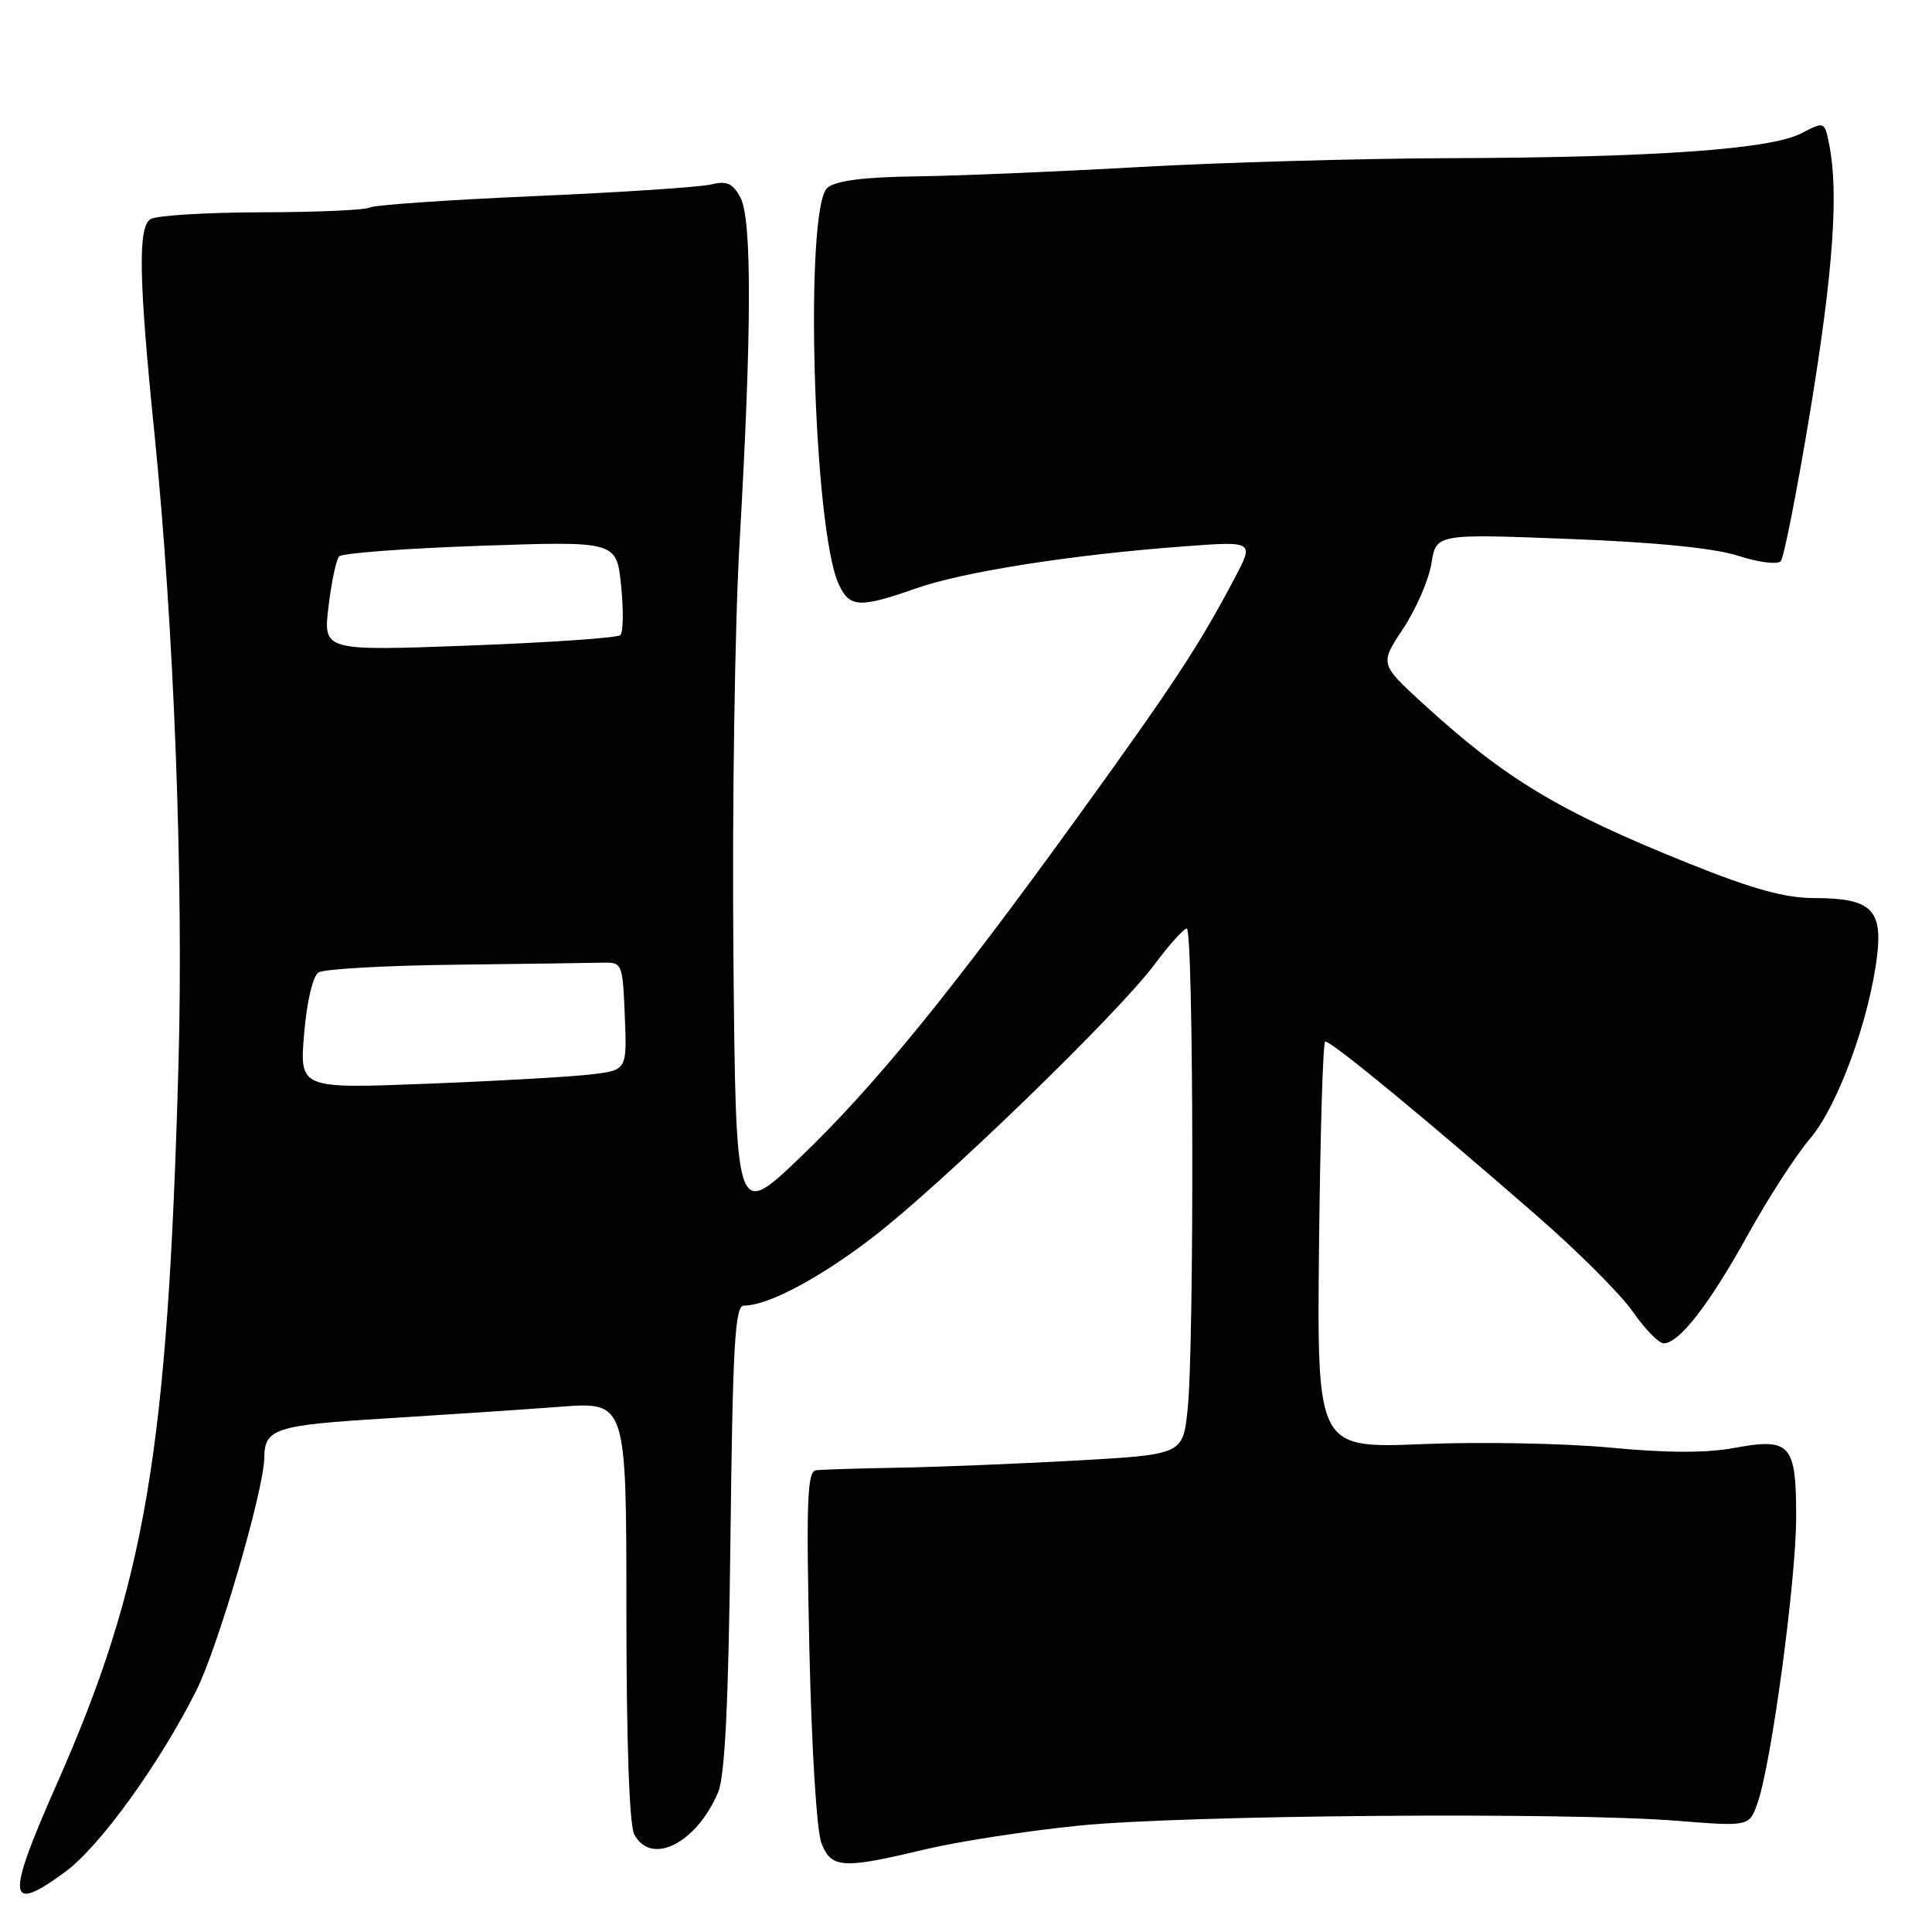 <?xml version="1.0" encoding="UTF-8" standalone="no"?>
<!DOCTYPE svg PUBLIC "-//W3C//DTD SVG 1.1//EN" "http://www.w3.org/Graphics/SVG/1.1/DTD/svg11.dtd" >
<svg xmlns="http://www.w3.org/2000/svg" xmlns:xlink="http://www.w3.org/1999/xlink" version="1.1" viewBox="0 0 256 256">
 <g >
 <path fill="currentColor"
d=" M 8.67 248.01 C 13.23 244.65 21.10 233.77 26.00 224.03 C 28.89 218.28 34.98 197.43 35.02 193.14 C 35.05 189.30 36.47 188.84 51.11 187.95 C 59.03 187.46 69.44 186.77 74.25 186.40 C 83.00 185.74 83.00 185.74 83.00 213.44 C 83.00 230.62 83.39 241.87 84.04 243.07 C 86.29 247.27 92.26 244.28 95.15 237.50 C 96.06 235.35 96.53 225.76 96.79 203.75 C 97.09 178.20 97.39 173.00 98.56 173.00 C 101.74 173.00 108.53 169.41 115.60 163.98 C 124.70 157.01 148.15 134.30 153.00 127.77 C 154.93 125.18 156.84 123.05 157.25 123.03 C 158.16 122.99 158.26 178.21 157.37 186.72 C 156.74 192.73 156.74 192.73 142.62 193.53 C 134.85 193.96 124.22 194.39 119.00 194.48 C 113.78 194.57 108.88 194.72 108.12 194.82 C 106.96 194.97 106.82 198.92 107.24 218.25 C 107.53 231.55 108.22 242.68 108.85 244.25 C 110.18 247.58 111.64 247.67 122.50 245.07 C 126.90 244.02 136.12 242.59 143.00 241.90 C 157.00 240.50 207.32 240.09 222.15 241.26 C 231.80 242.03 231.80 242.03 232.90 238.86 C 234.73 233.61 238.00 209.34 238.00 201.02 C 238.00 191.31 237.26 190.48 229.74 191.87 C 226.11 192.54 220.78 192.53 213.42 191.82 C 207.42 191.25 196.20 191.03 188.50 191.35 C 174.50 191.92 174.50 191.92 174.78 164.96 C 174.94 150.13 175.30 138.00 175.60 138.00 C 176.47 138.00 188.69 148.06 203.65 161.10 C 209.08 165.82 214.81 171.56 216.39 173.85 C 217.98 176.13 219.80 178.00 220.45 178.00 C 222.49 178.00 226.51 172.81 231.57 163.67 C 234.25 158.81 237.98 153.05 239.85 150.86 C 243.50 146.60 247.72 135.08 248.73 126.60 C 249.46 120.48 247.84 119.00 240.41 119.00 C 236.55 119.00 232.25 117.82 223.85 114.44 C 206.61 107.52 199.49 103.24 188.57 93.24 C 182.82 87.98 182.82 87.98 185.93 83.29 C 187.64 80.71 189.32 76.82 189.67 74.66 C 190.30 70.73 190.30 70.73 207.90 71.41 C 219.42 71.85 227.17 72.63 230.34 73.65 C 233.00 74.52 235.53 74.83 235.96 74.36 C 236.38 73.89 238.14 64.92 239.87 54.44 C 242.91 35.93 243.65 25.51 242.38 19.16 C 241.76 16.07 241.76 16.07 238.65 17.68 C 234.57 19.79 219.24 20.87 192.00 20.96 C 180.18 21.00 161.72 21.53 151.00 22.13 C 140.28 22.74 126.96 23.30 121.40 23.37 C 114.48 23.46 110.79 23.93 109.65 24.87 C 106.56 27.44 107.74 69.95 111.11 77.35 C 112.56 80.53 113.83 80.61 121.36 77.97 C 127.64 75.76 142.03 73.50 156.84 72.40 C 166.19 71.70 166.19 71.70 163.60 76.60 C 158.90 85.51 155.62 90.50 143.08 107.87 C 125.98 131.53 115.74 144.09 105.88 153.50 C 97.50 161.50 97.50 161.50 97.18 126.50 C 97.00 107.25 97.37 82.72 97.99 72.00 C 99.61 43.92 99.65 28.98 98.10 26.15 C 97.08 24.27 96.30 23.93 94.16 24.45 C 92.70 24.80 82.16 25.50 70.74 25.99 C 59.32 26.49 49.54 27.17 49.00 27.50 C 48.46 27.83 42.02 28.12 34.69 28.13 C 27.36 28.15 20.73 28.55 19.95 29.03 C 18.26 30.08 18.38 36.90 20.47 57.50 C 23.05 83.03 24.33 116.52 23.65 141.00 C 22.22 192.51 19.29 209.81 7.46 236.54 C 0.75 251.70 0.96 253.68 8.67 248.01 Z  M 40.30 136.96 C 40.66 132.69 41.45 129.33 42.21 128.85 C 42.92 128.40 51.04 127.94 60.25 127.83 C 69.46 127.72 78.24 127.60 79.75 127.56 C 82.47 127.50 82.50 127.57 82.79 134.65 C 83.08 141.80 83.08 141.80 78.29 142.37 C 75.66 142.68 65.89 143.24 56.59 143.60 C 39.69 144.26 39.69 144.26 40.30 136.96 Z  M 43.53 80.38 C 43.91 77.15 44.55 74.15 44.94 73.72 C 45.33 73.30 53.76 72.66 63.67 72.32 C 81.69 71.70 81.69 71.70 82.30 77.59 C 82.63 80.84 82.59 83.79 82.20 84.16 C 81.82 84.52 72.80 85.14 62.16 85.54 C 42.82 86.26 42.82 86.26 43.53 80.38 Z "/>
</g>
</svg>